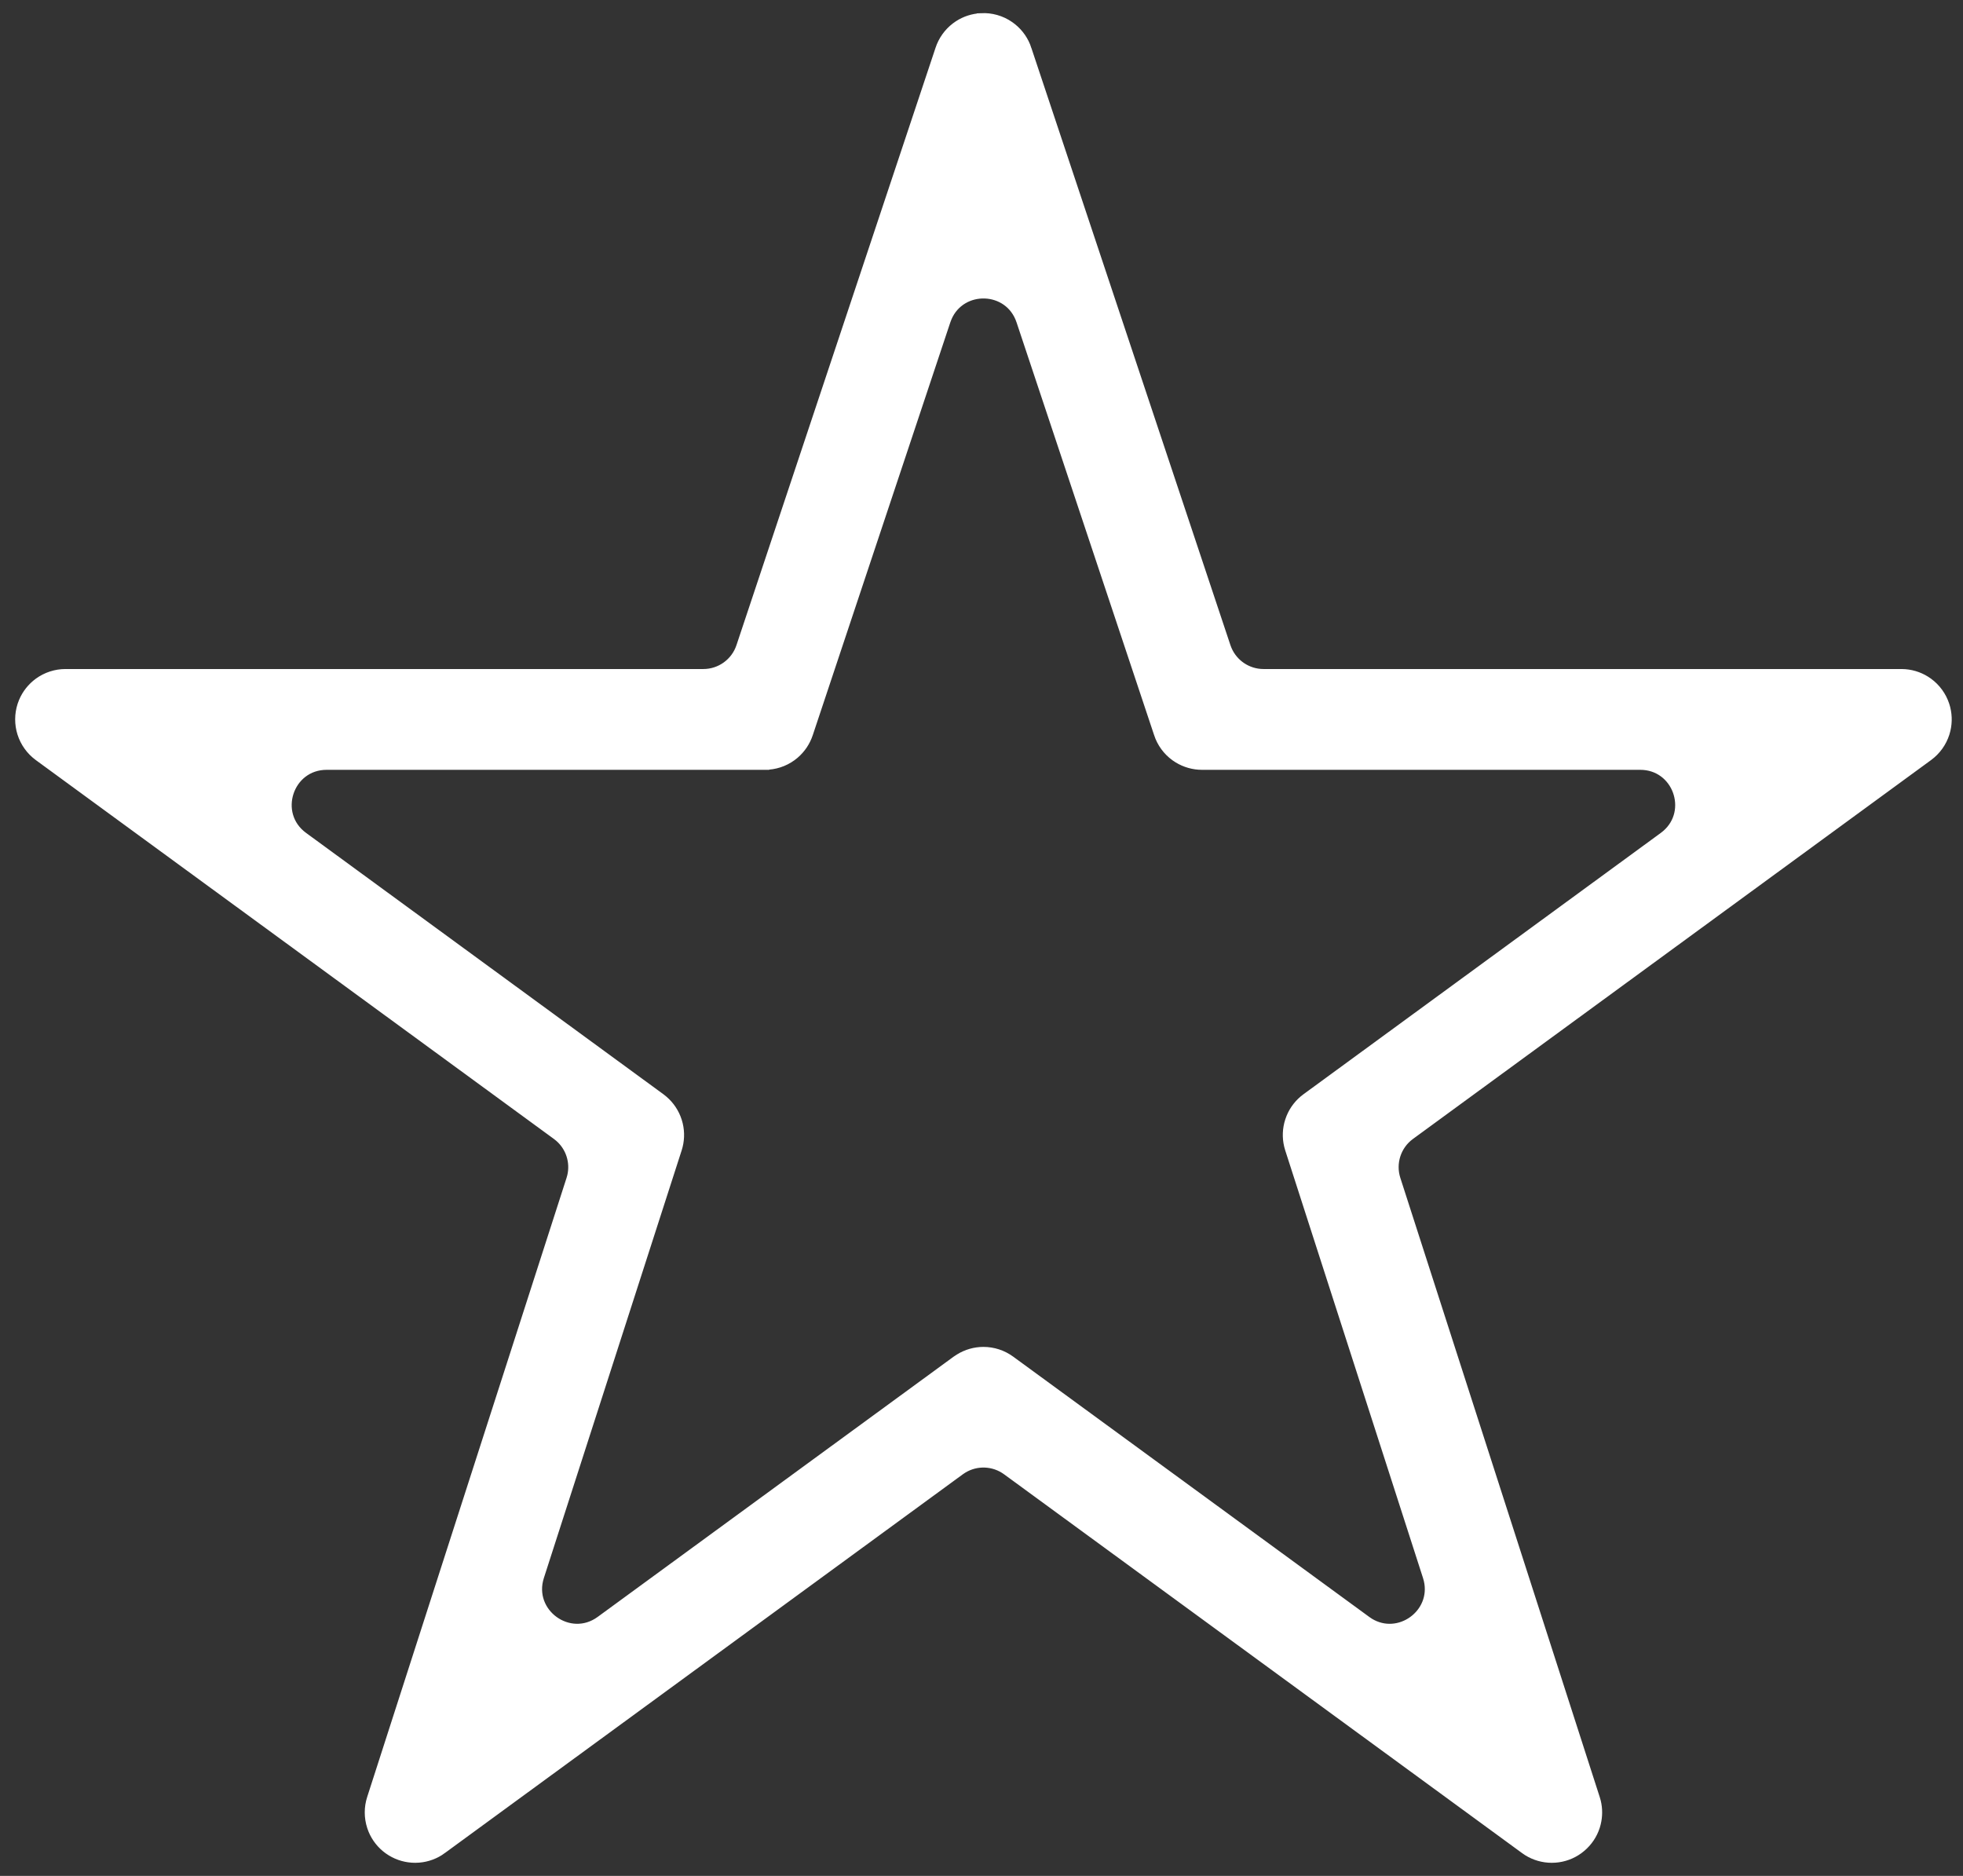 <svg width="90" height="86" viewBox="0 0 90 86" fill="none" xmlns="http://www.w3.org/2000/svg">
<rect x="0" y="0" width="90" height="86" fill="#333333" stroke="none"/>
<path d="M44.985 0.803C45.447 0.78 45.905 0.909 46.286 1.172L46.425 1.276C46.737 1.531 46.971 1.871 47.096 2.256H47.095L56.223 29.64L56.274 29.774C56.554 30.435 57.204 30.871 57.93 30.871H87.181L87.346 30.878C87.731 30.909 88.101 31.046 88.414 31.274C88.773 31.535 89.04 31.903 89.178 32.324C89.299 32.693 89.315 33.086 89.227 33.462L89.183 33.622C89.048 34.044 88.783 34.413 88.426 34.677L88.425 34.678L64.662 52.054C64.036 52.512 63.774 53.32 64.012 54.059L73.152 82.439L73.198 82.599C73.275 82.922 73.274 83.26 73.197 83.583L73.152 83.744C73.031 84.115 72.809 84.444 72.513 84.695L72.382 84.799C72.066 85.028 71.693 85.164 71.306 85.193L71.14 85.199C70.75 85.198 70.369 85.089 70.038 84.885L69.9 84.791L46.152 67.426C45.559 66.992 44.766 66.965 44.148 67.345L44.027 67.426L20.278 84.79L20.279 84.791C19.964 85.022 19.591 85.161 19.204 85.192L19.038 85.199C18.648 85.2 18.266 85.093 17.935 84.892L17.795 84.799C17.479 84.57 17.233 84.259 17.084 83.9L17.027 83.744C16.889 83.32 16.888 82.863 17.026 82.439L26.166 54.059L26.205 53.919C26.359 53.267 26.136 52.581 25.628 52.144L25.515 52.054L1.752 34.678L1.751 34.677C1.395 34.413 1.13 34.044 0.995 33.622C0.861 33.2 0.862 32.746 0.999 32.324L1.057 32.168C1.205 31.812 1.45 31.503 1.763 31.274C2.122 31.014 2.554 30.872 2.997 30.871H32.247C33.022 30.871 33.711 30.375 33.955 29.64L43.082 2.255C43.215 1.849 43.468 1.493 43.808 1.233L43.938 1.141C44.25 0.938 44.611 0.822 44.985 0.804V0.803ZM46.796 14.714C46.266 13.124 44.072 13.075 43.438 14.565L43.381 14.714L37.074 33.64C36.952 34.009 36.731 34.337 36.437 34.588L36.306 34.691C35.946 34.952 35.512 35.091 35.068 35.091V35.092H14.977C13.236 35.092 12.509 37.317 13.914 38.345L30.3 50.328L30.43 50.432C30.723 50.684 30.941 51.012 31.061 51.382L31.106 51.541C31.196 51.917 31.181 52.312 31.061 52.682L24.745 72.282C24.211 73.942 26.113 75.316 27.521 74.287L43.843 62.355L43.983 62.263C44.315 62.058 44.697 61.948 45.089 61.948C45.537 61.948 45.973 62.091 46.334 62.355L62.658 74.287L62.79 74.377C64.137 75.203 65.837 73.974 65.476 72.436L65.433 72.282L59.117 52.682L59.072 52.522C58.982 52.146 58.997 51.751 59.117 51.382L59.174 51.226C59.322 50.868 59.565 50.557 59.878 50.328L76.264 38.345L76.389 38.245C77.622 37.18 76.888 35.092 75.201 35.092H55.111C54.721 35.092 54.341 34.985 54.01 34.783L53.871 34.691C53.511 34.43 53.242 34.062 53.104 33.639V33.638L46.796 14.714Z" fill="white" stroke="white" stroke-width="0.4"/>
</svg>
